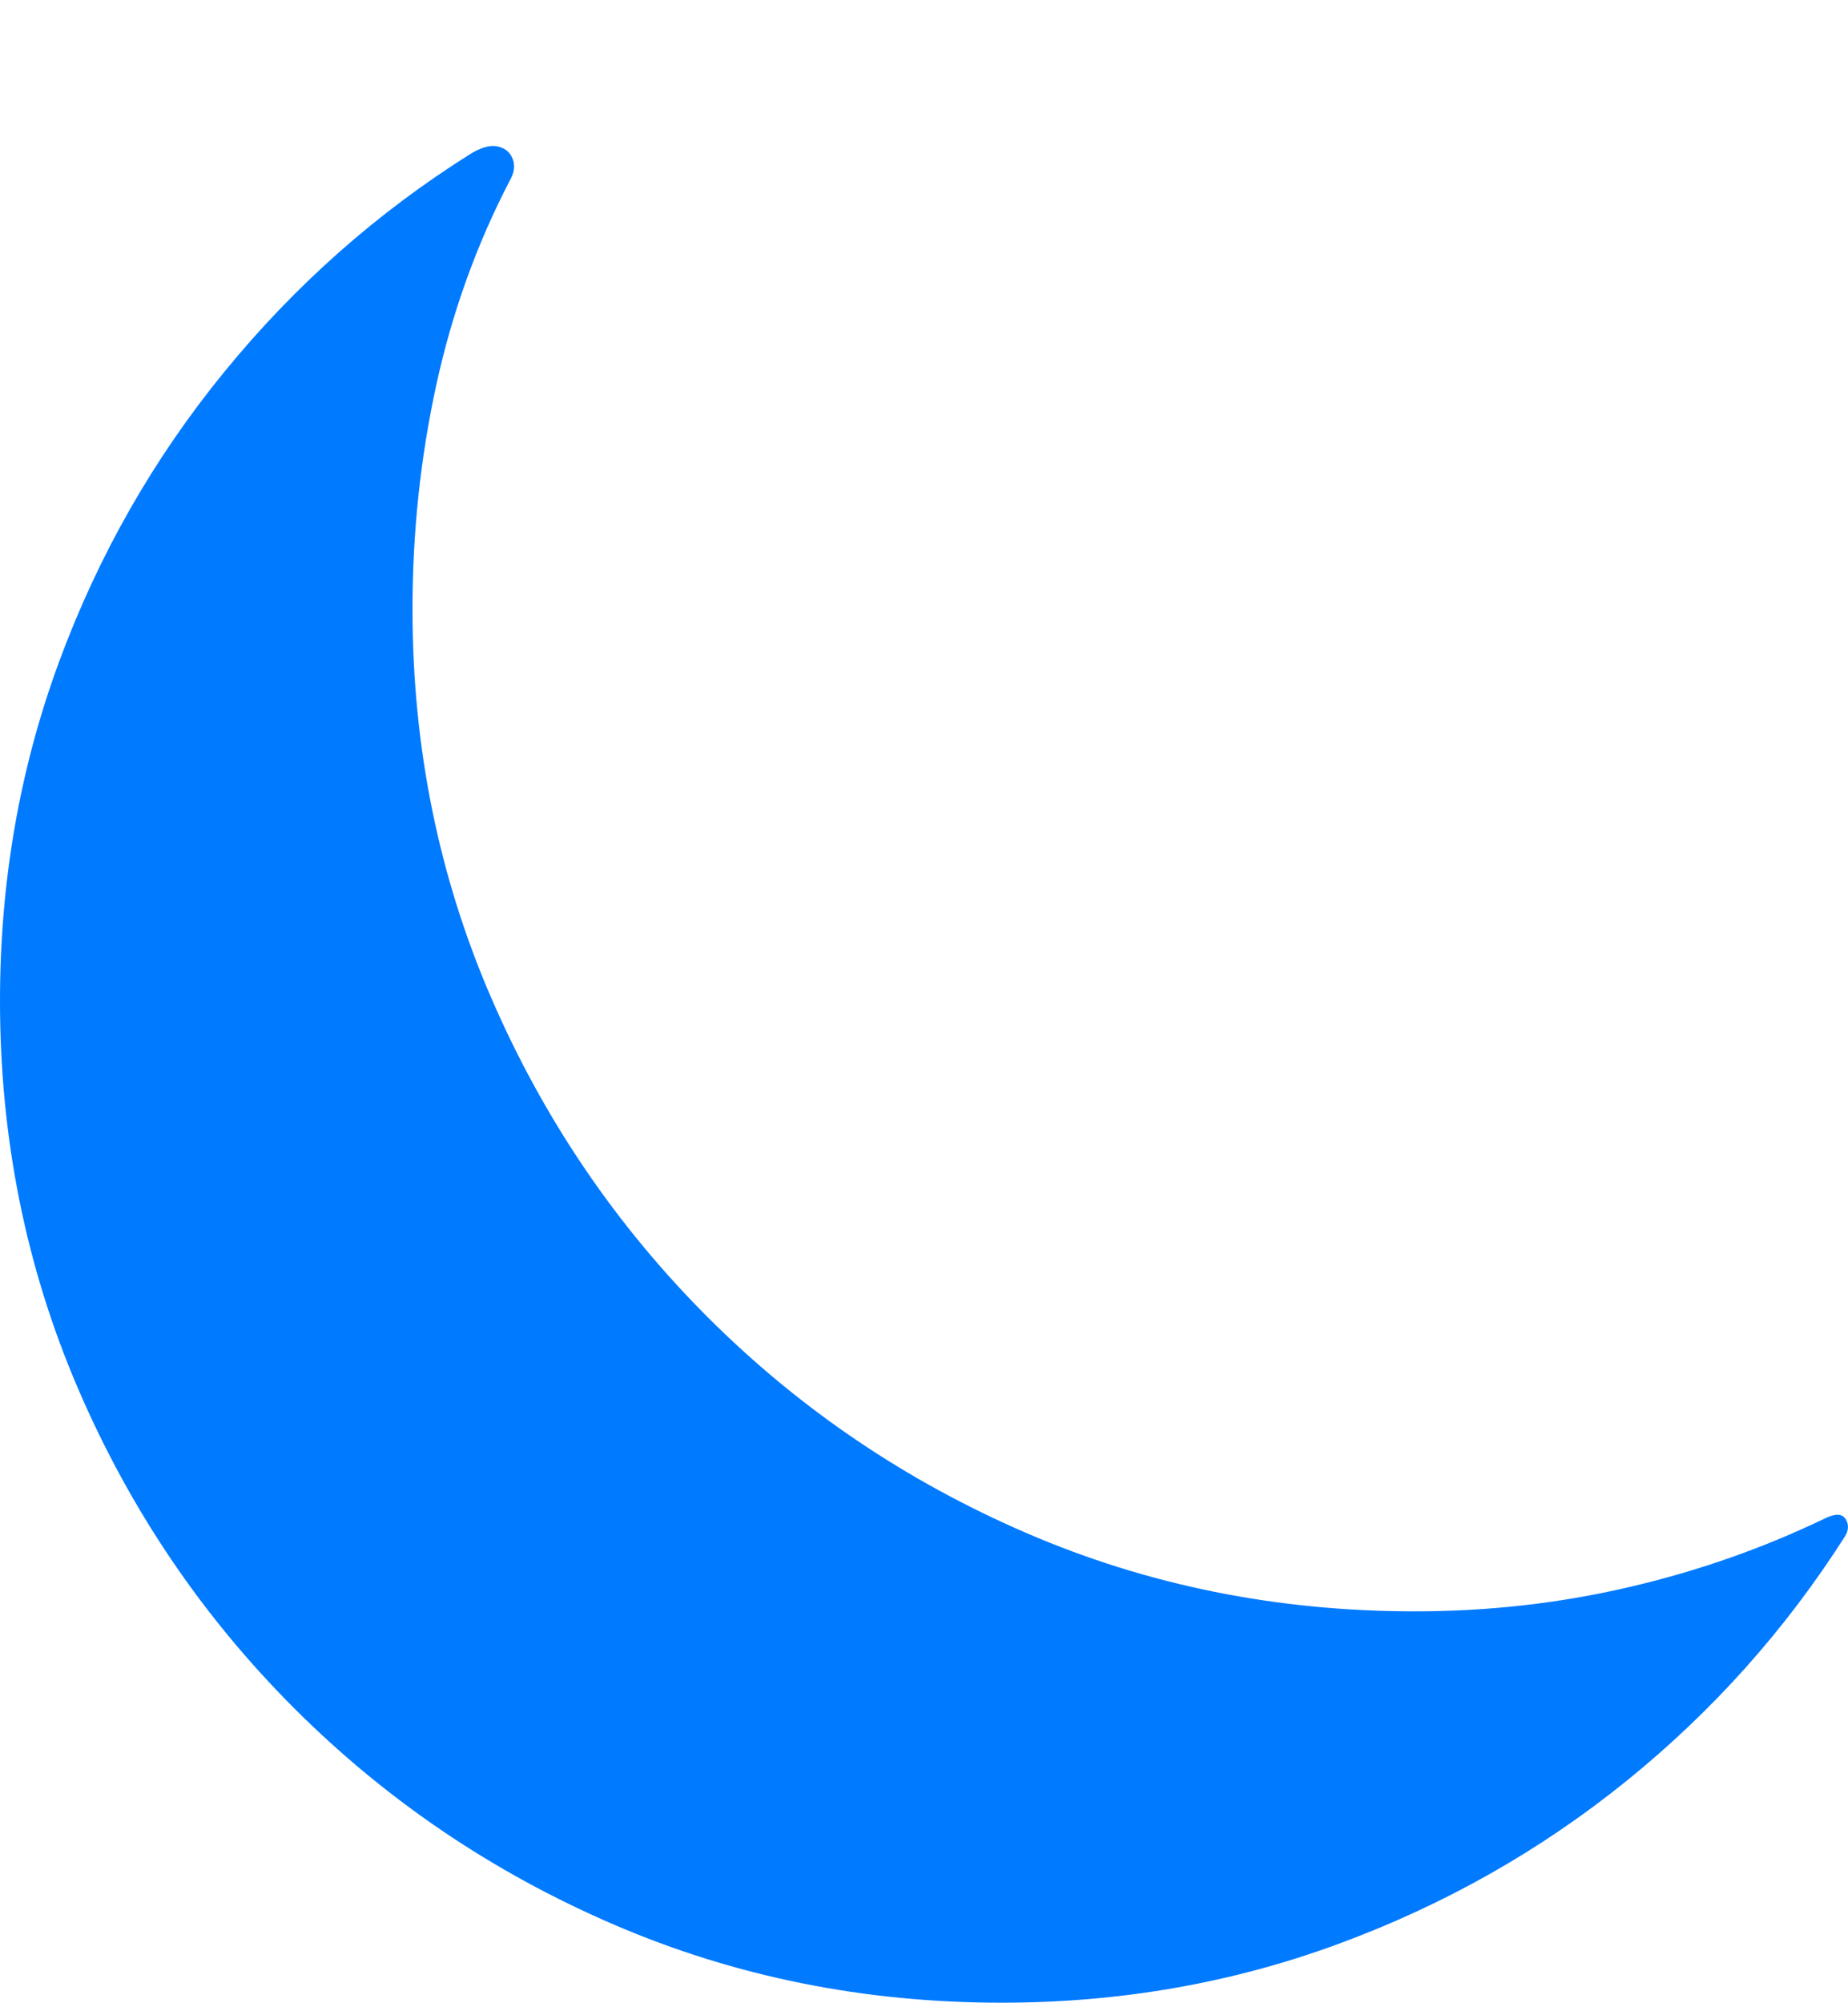 <?xml version="1.0" encoding="UTF-8"?>
<!--Generator: Apple Native CoreSVG 175-->
<!DOCTYPE svg
PUBLIC "-//W3C//DTD SVG 1.1//EN"
       "http://www.w3.org/Graphics/SVG/1.1/DTD/svg11.dtd">
<svg version="1.1" xmlns="http://www.w3.org/2000/svg" xmlns:xlink="http://www.w3.org/1999/xlink" width="17.665" height="19.139">
 <g>
  <rect height="19.139" opacity="0" width="17.665" x="0" y="0"/>
  <path d="M3.943 5.824Q3.943 4.724 4.17 3.681Q4.397 2.639 4.877 1.718Q4.937 1.611 4.9 1.517Q4.863 1.424 4.76 1.4Q4.656 1.376 4.505 1.466Q3.161 2.308 2.144 3.554Q1.127 4.799 0.563 6.329Q0 7.859 0 9.565Q0 11.535 0.746 13.27Q1.492 15.005 2.813 16.326Q4.134 17.646 5.869 18.393Q7.603 19.139 9.574 19.139Q11.265 19.139 12.786 18.58Q14.308 18.021 15.546 17.021Q16.783 16.021 17.635 14.684Q17.69 14.595 17.643 14.518Q17.596 14.441 17.457 14.505Q16.56 14.938 15.569 15.168Q14.579 15.399 13.525 15.399Q11.547 15.399 9.815 14.652Q8.084 13.906 6.763 12.586Q5.443 11.265 4.693 9.53Q3.943 7.795 3.943 5.824Z" fill="#007aff"/>
 </g>
</svg>
